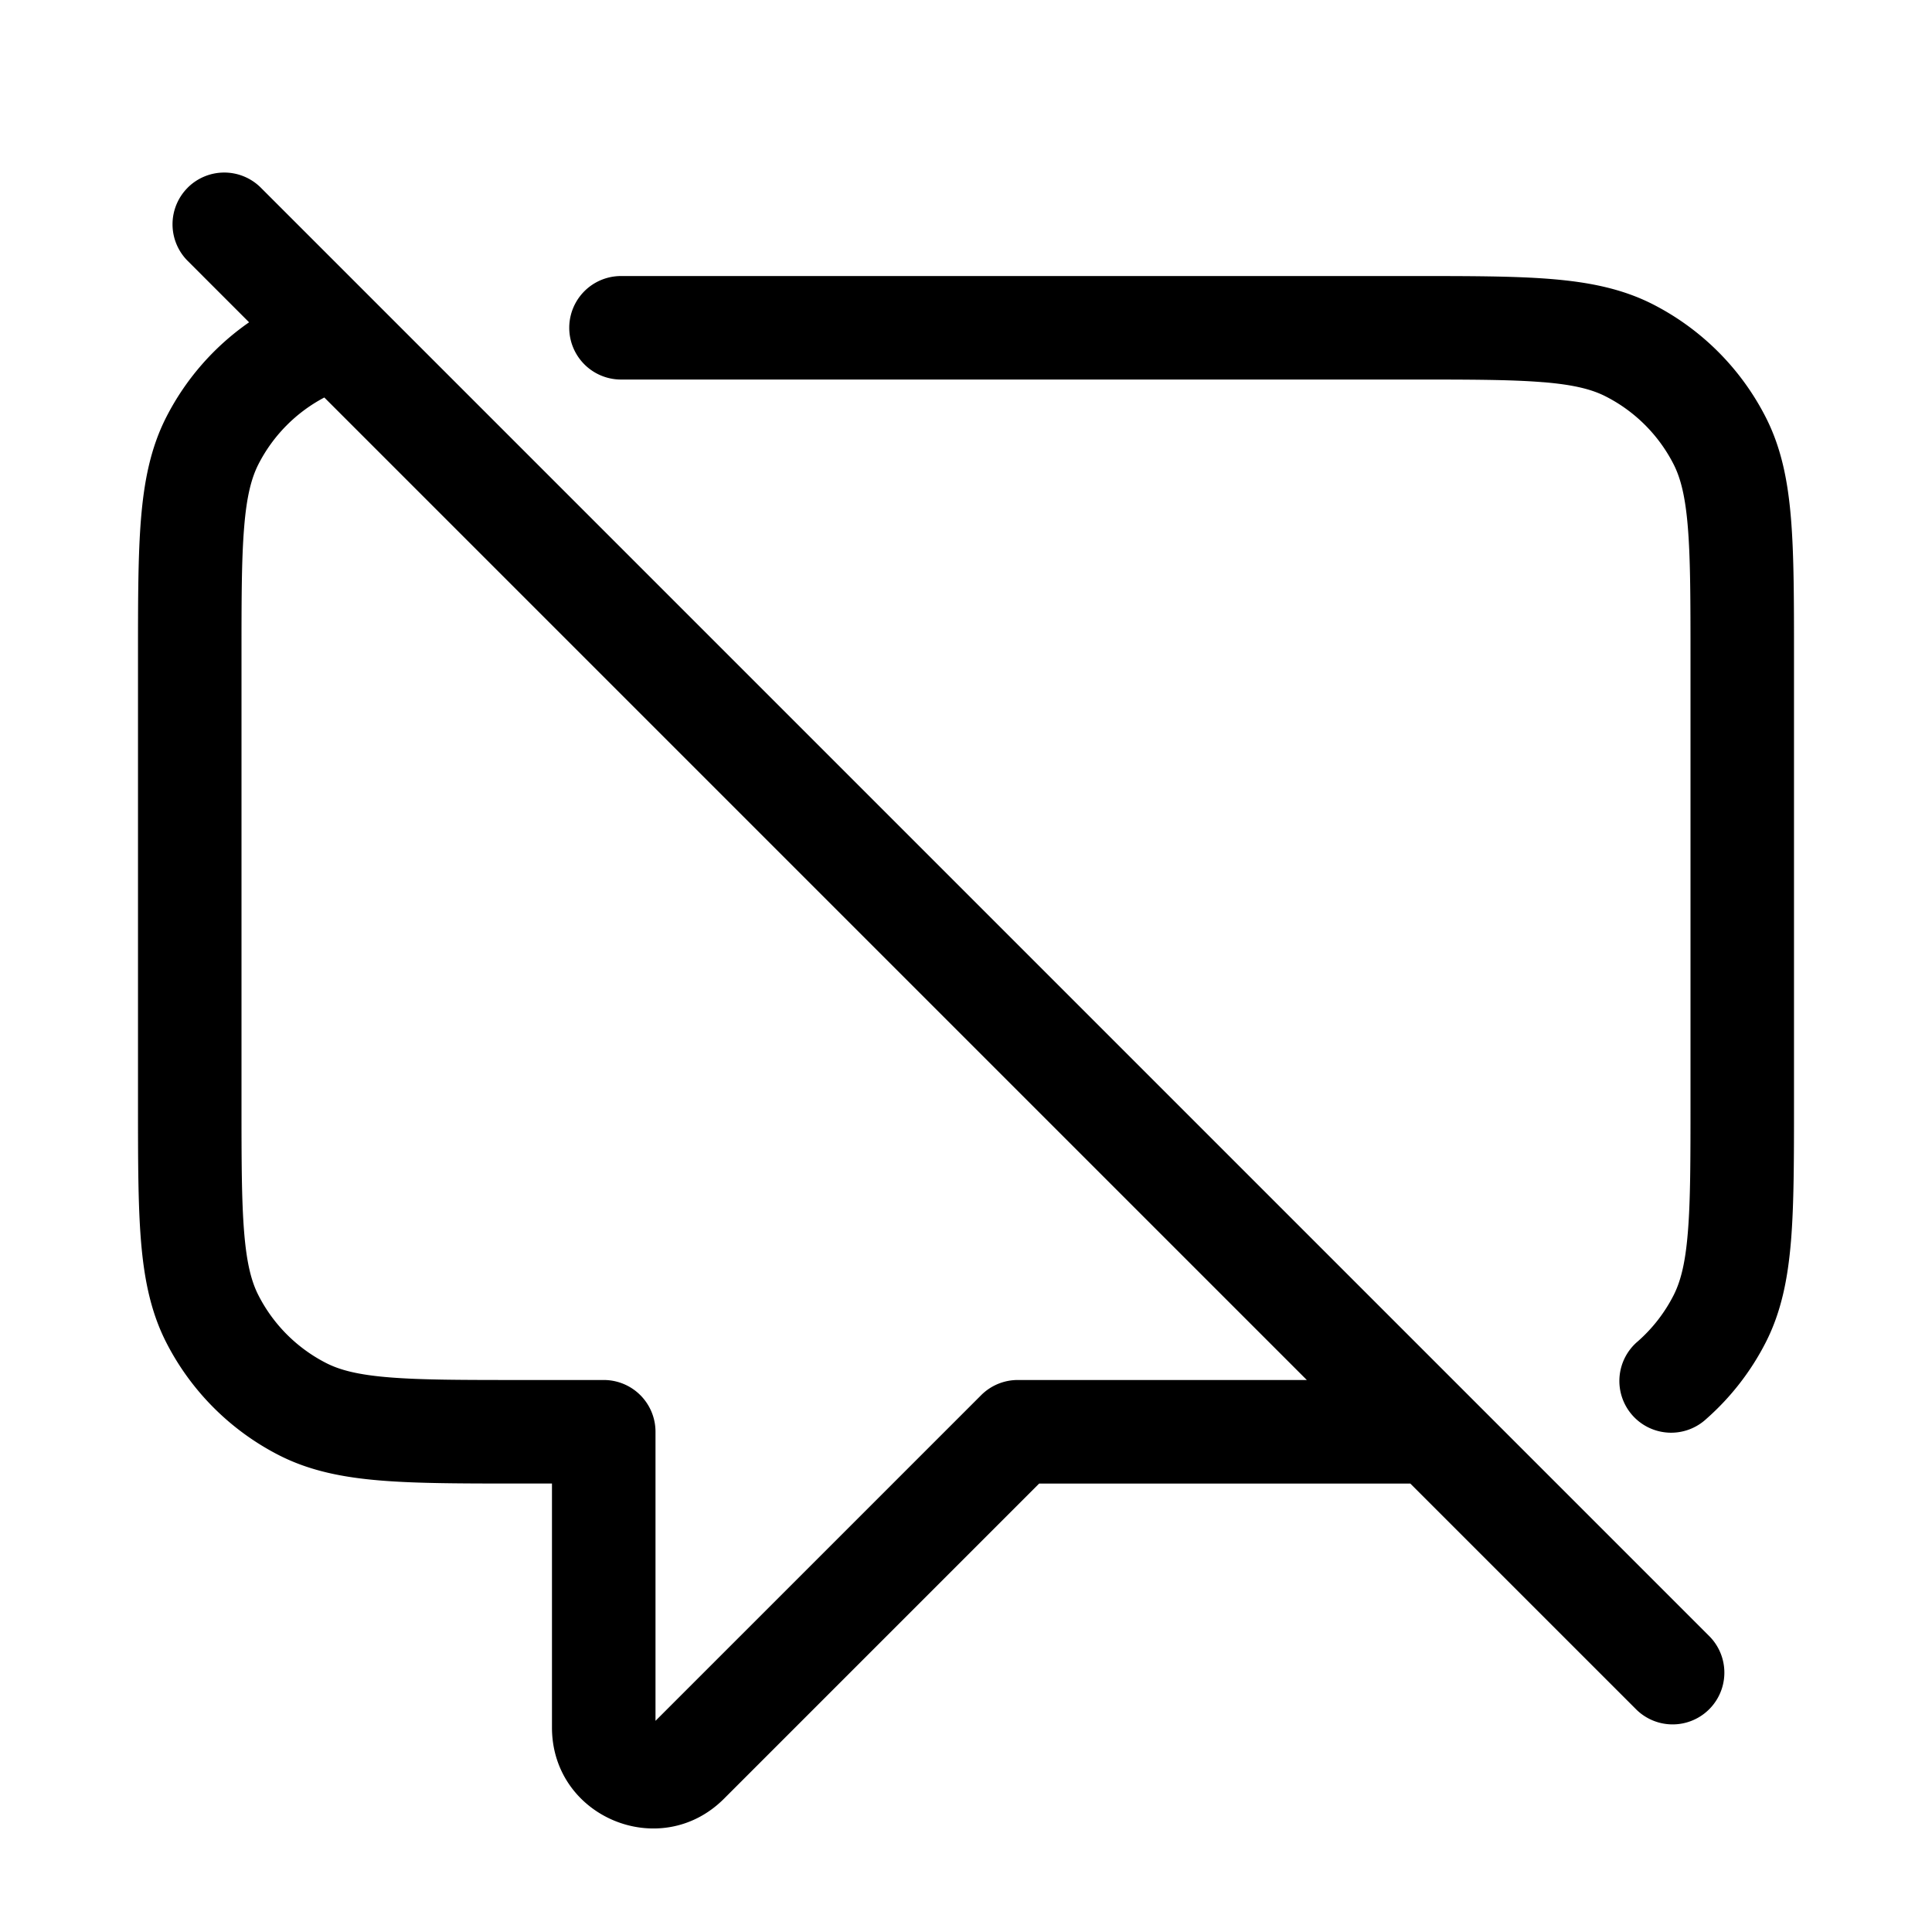 <svg xmlns="http://www.w3.org/2000/svg" width="56" height="56" fill="currentColor" viewBox="0 0 56 56"><path fill-rule="evenodd" d="M5.44 5.44a1.5 1.5 0 0 1 2.12 0l42 42a1.5 1.5 0 0 1-2.12 2.122l-6.561-6.56H30.12l-9.136 9.136c-1.84 1.84-4.985.537-4.985-2.065v-7.072h-.964c-1.626 0-2.937 0-3.999-.087-1.093-.089-2.053-.278-2.942-.73a7.5 7.5 0 0 1-3.278-3.278c-.452-.888-.64-1.849-.73-2.942C4 34.902 4 33.591 4 31.965V19.037c0-1.626 0-2.937.087-3.999.09-1.093.278-2.053.73-2.942A7.5 7.5 0 0 1 7.22 9.342l-1.78-1.78a1.5 1.5 0 0 1 0-2.121Zm3.96 6.082a4.5 4.5 0 0 0-1.91 1.936c-.2.395-.34.917-.413 1.825C7 16.208 7 17.396 7 19.1v12.8c0 1.705.001 2.894.077 3.819.074.908.212 1.43.413 1.824a4.5 4.5 0 0 0 1.967 1.967c.395.201.917.34 1.824.413.926.076 2.114.077 3.819.077h2.4a1.5 1.5 0 0 1 1.5 1.5v8.379l9.44-9.44A1.5 1.5 0 0 1 29.5 40h8.379L9.399 11.52Zm35.319-.444c-.926-.076-2.114-.077-3.819-.077H18a1.5 1.5 0 0 1 0-3h22.964c1.626 0 2.937 0 3.999.087 1.093.09 2.053.278 2.942.73a7.5 7.5 0 0 1 3.277 3.278c.453.889.642 1.849.731 2.942C52 16.1 52 17.411 52 19.037v12.928c0 1.626 0 2.937-.087 4-.09 1.092-.278 2.053-.73 2.941a7.499 7.499 0 0 1-1.726 2.223 1.5 1.5 0 1 1-1.983-2.25 4.501 4.501 0 0 0 1.036-1.335c.2-.395.34-.916.413-1.824.077-.925.077-2.114.077-3.82V19.1c0-1.705-.001-2.893-.077-3.818-.074-.908-.212-1.43-.413-1.825a4.5 4.5 0 0 0-1.967-1.966c-.395-.202-.917-.34-1.824-.414Z" clip-rule="evenodd"/></svg>
